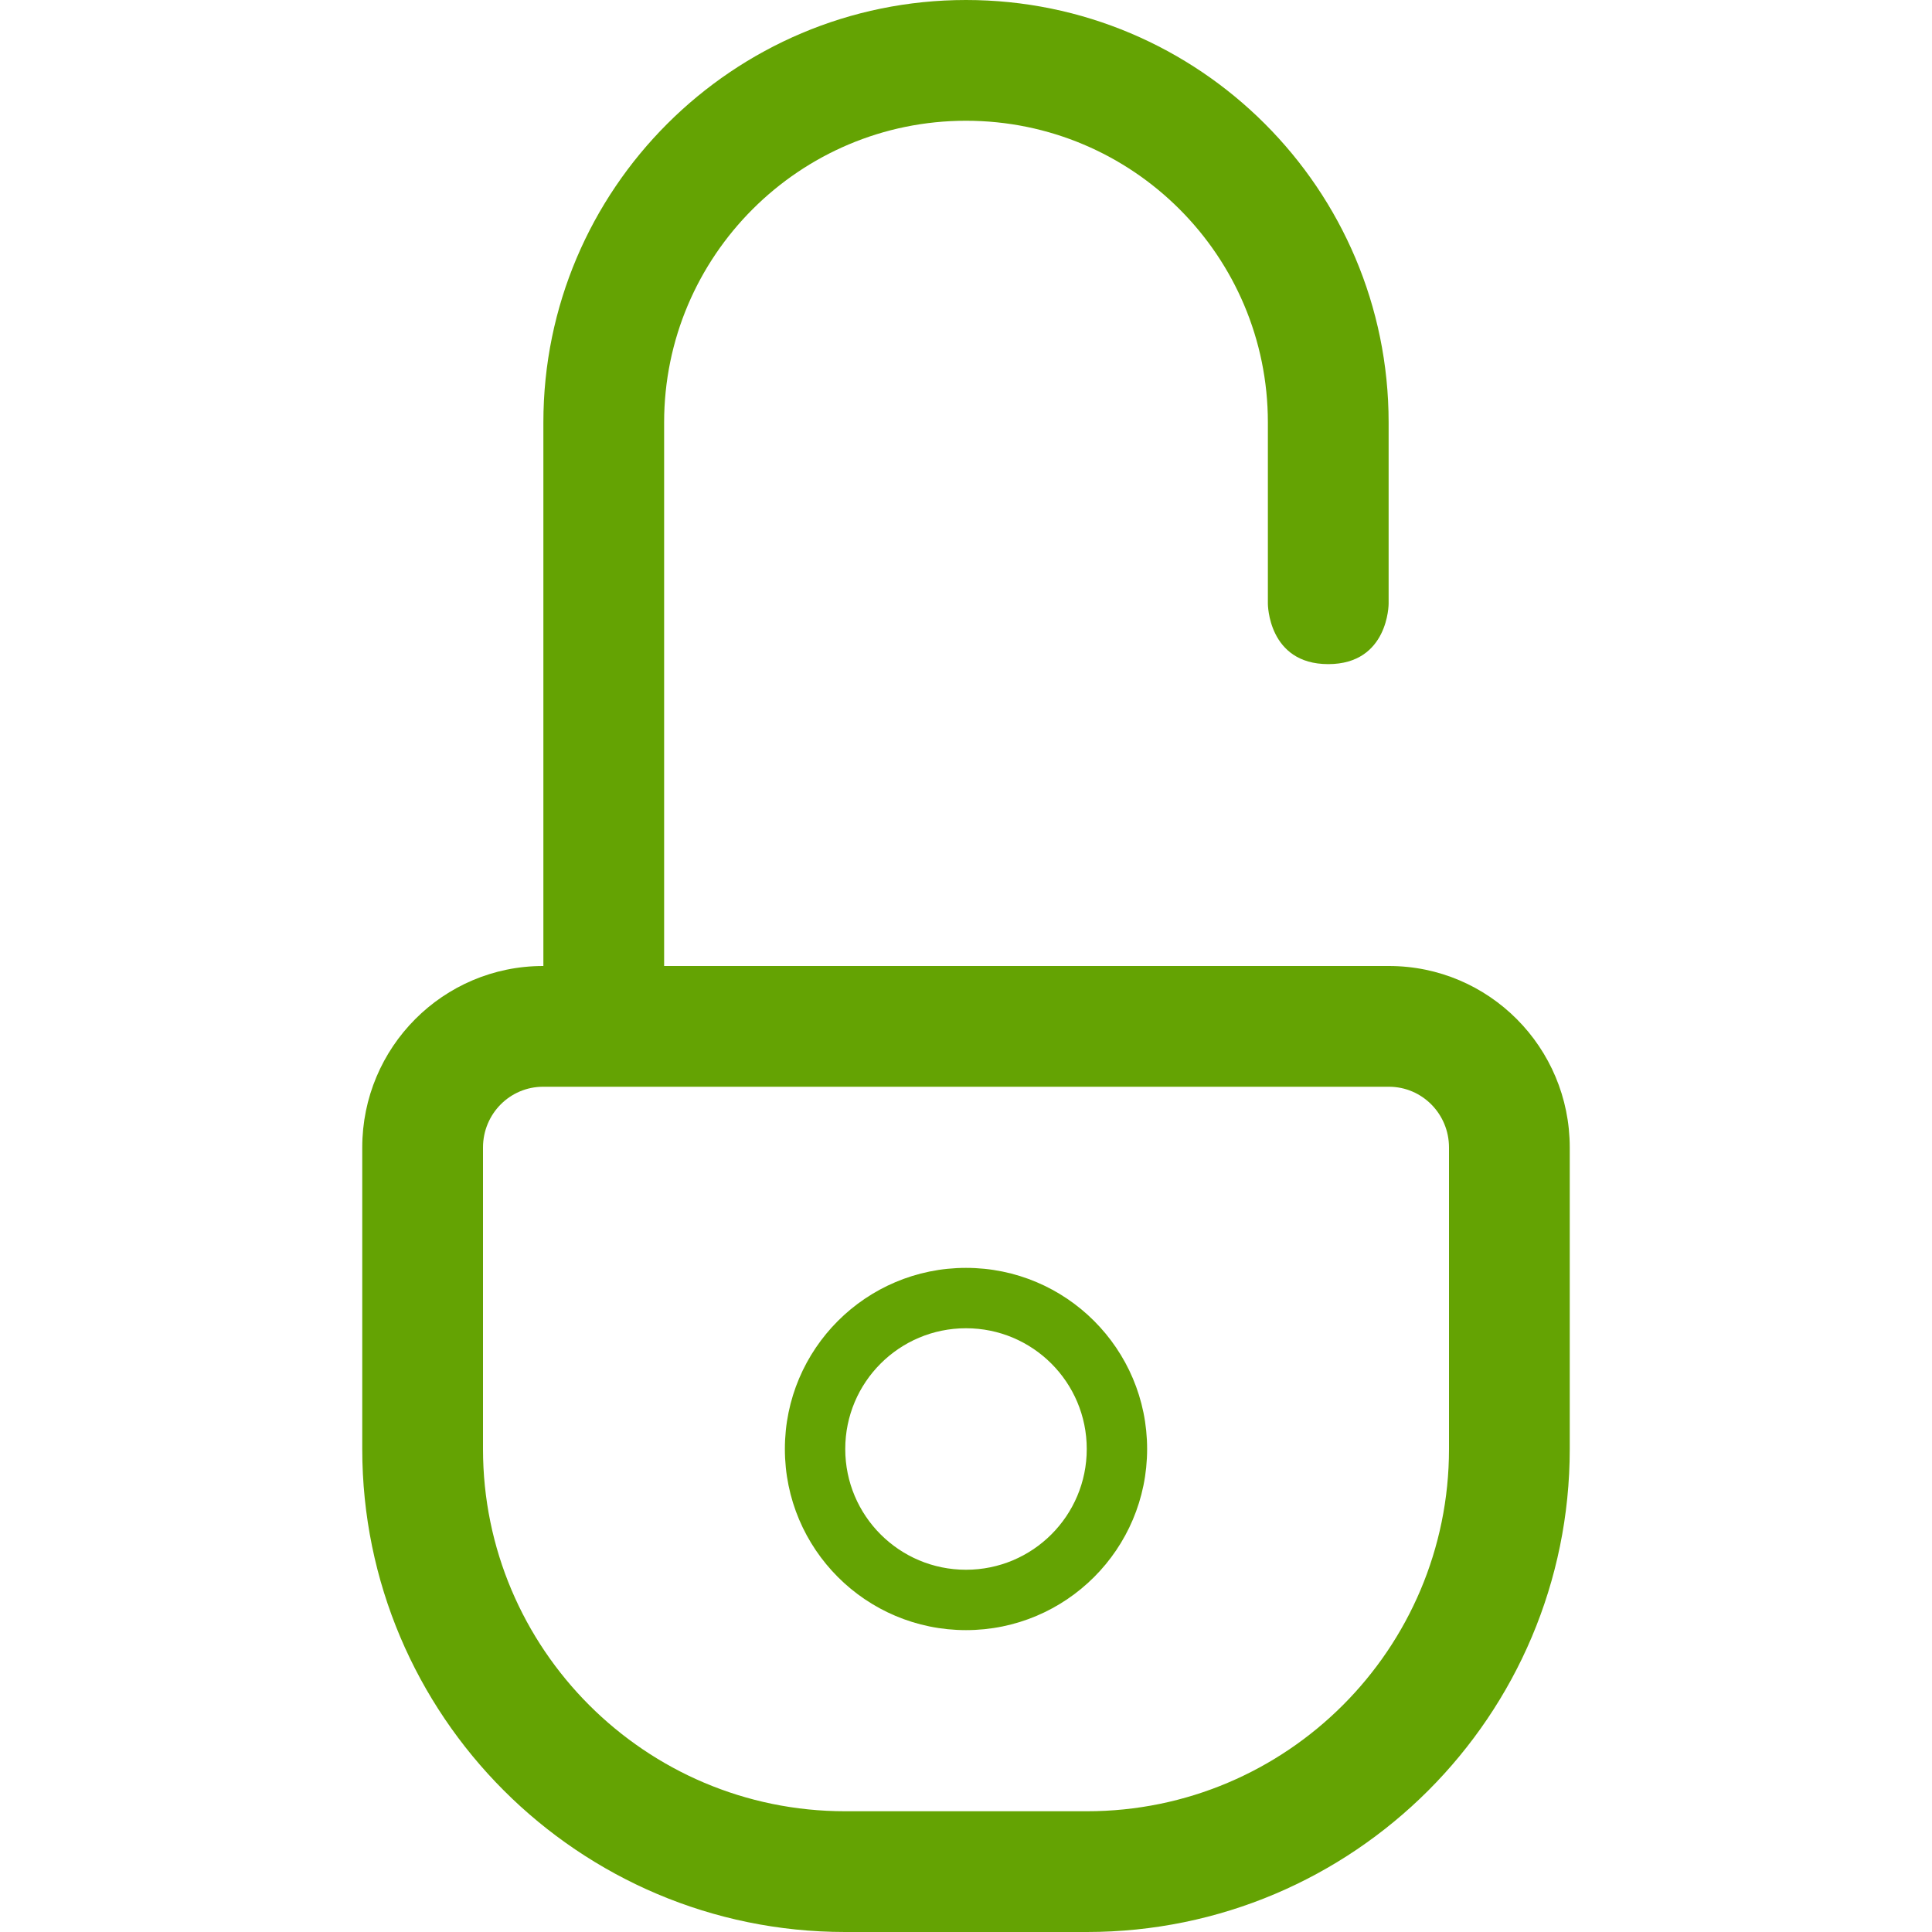 <?xml version="1.0" encoding="UTF-8" standalone="no"?>
<svg width="32px" height="32px" viewBox="0 0 32 32" version="1.1" xmlns="http://www.w3.org/2000/svg" xmlns:xlink="http://www.w3.org/1999/xlink" xmlns:sketch="http://www.bohemiancoding.com/sketch/ns">
    <!-- Generator: Sketch 3.3.2 (12043) - http://www.bohemiancoding.com/sketch -->
    <title>lock b</title>
    <desc>Created with Sketch.</desc>
    <defs></defs>
    <g id="flatten" stroke="none" stroke-width="1" fill="none" fill-rule="evenodd" sketch:type="MSPage">
        <g id="z-copy" sketch:type="MSArtboardGroup" transform="translate(-132, -196)" fill="#64a303">
            <g id="lock-b" sketch:type="MSLayerGroup" transform="translate(132, 196)">
                <path d="M6,19.006 L6,24 C6,28.413 9.583,32 13.998,32 L18.002,32 C22.418,32 26,28.417 26,24 L26,19.006 C26,17.346 24.661,16 23.005,16 L8.995,16 C7.339,16 6,17.347 6,19.006 Z M8,19.006 C8,18.449 8.446,18 8.995,18 L23.005,18 C23.554,18 24,18.449 24,19.006 L24,24 C24,27.313 21.313,30 18.002,30 L13.998,30 C10.688,30 8,27.309 8,24 L8,19.006 Z M11,6.997 C11,4.24 13.243,2 16,2 C18.761,2 21,4.238 21,6.997 L21,10 C21,10 21,11 22,11 C23,11 23,10 23,10 L23,6.997 C23,3.134 19.865,0 16,0 C12.139,0 9,3.135 9,6.997 L9,16 L11,16 L11,6.997 Z M16,27 C14.343,27 13,25.657 13,24 C13,22.343 14.343,21 16,21 C17.657,21 19,22.343 19,24 C19,25.657 17.657,27 16,27 Z M16,26 C17.105,26 18,25.105 18,24 C18,22.895 17.105,22 16,22 C14.895,22 14,22.895 14,24 C14,25.105 14.895,26 16,26 Z" sketch:type="MSShapeGroup"></path>
            </g>
        </g>
    </g>
</svg>